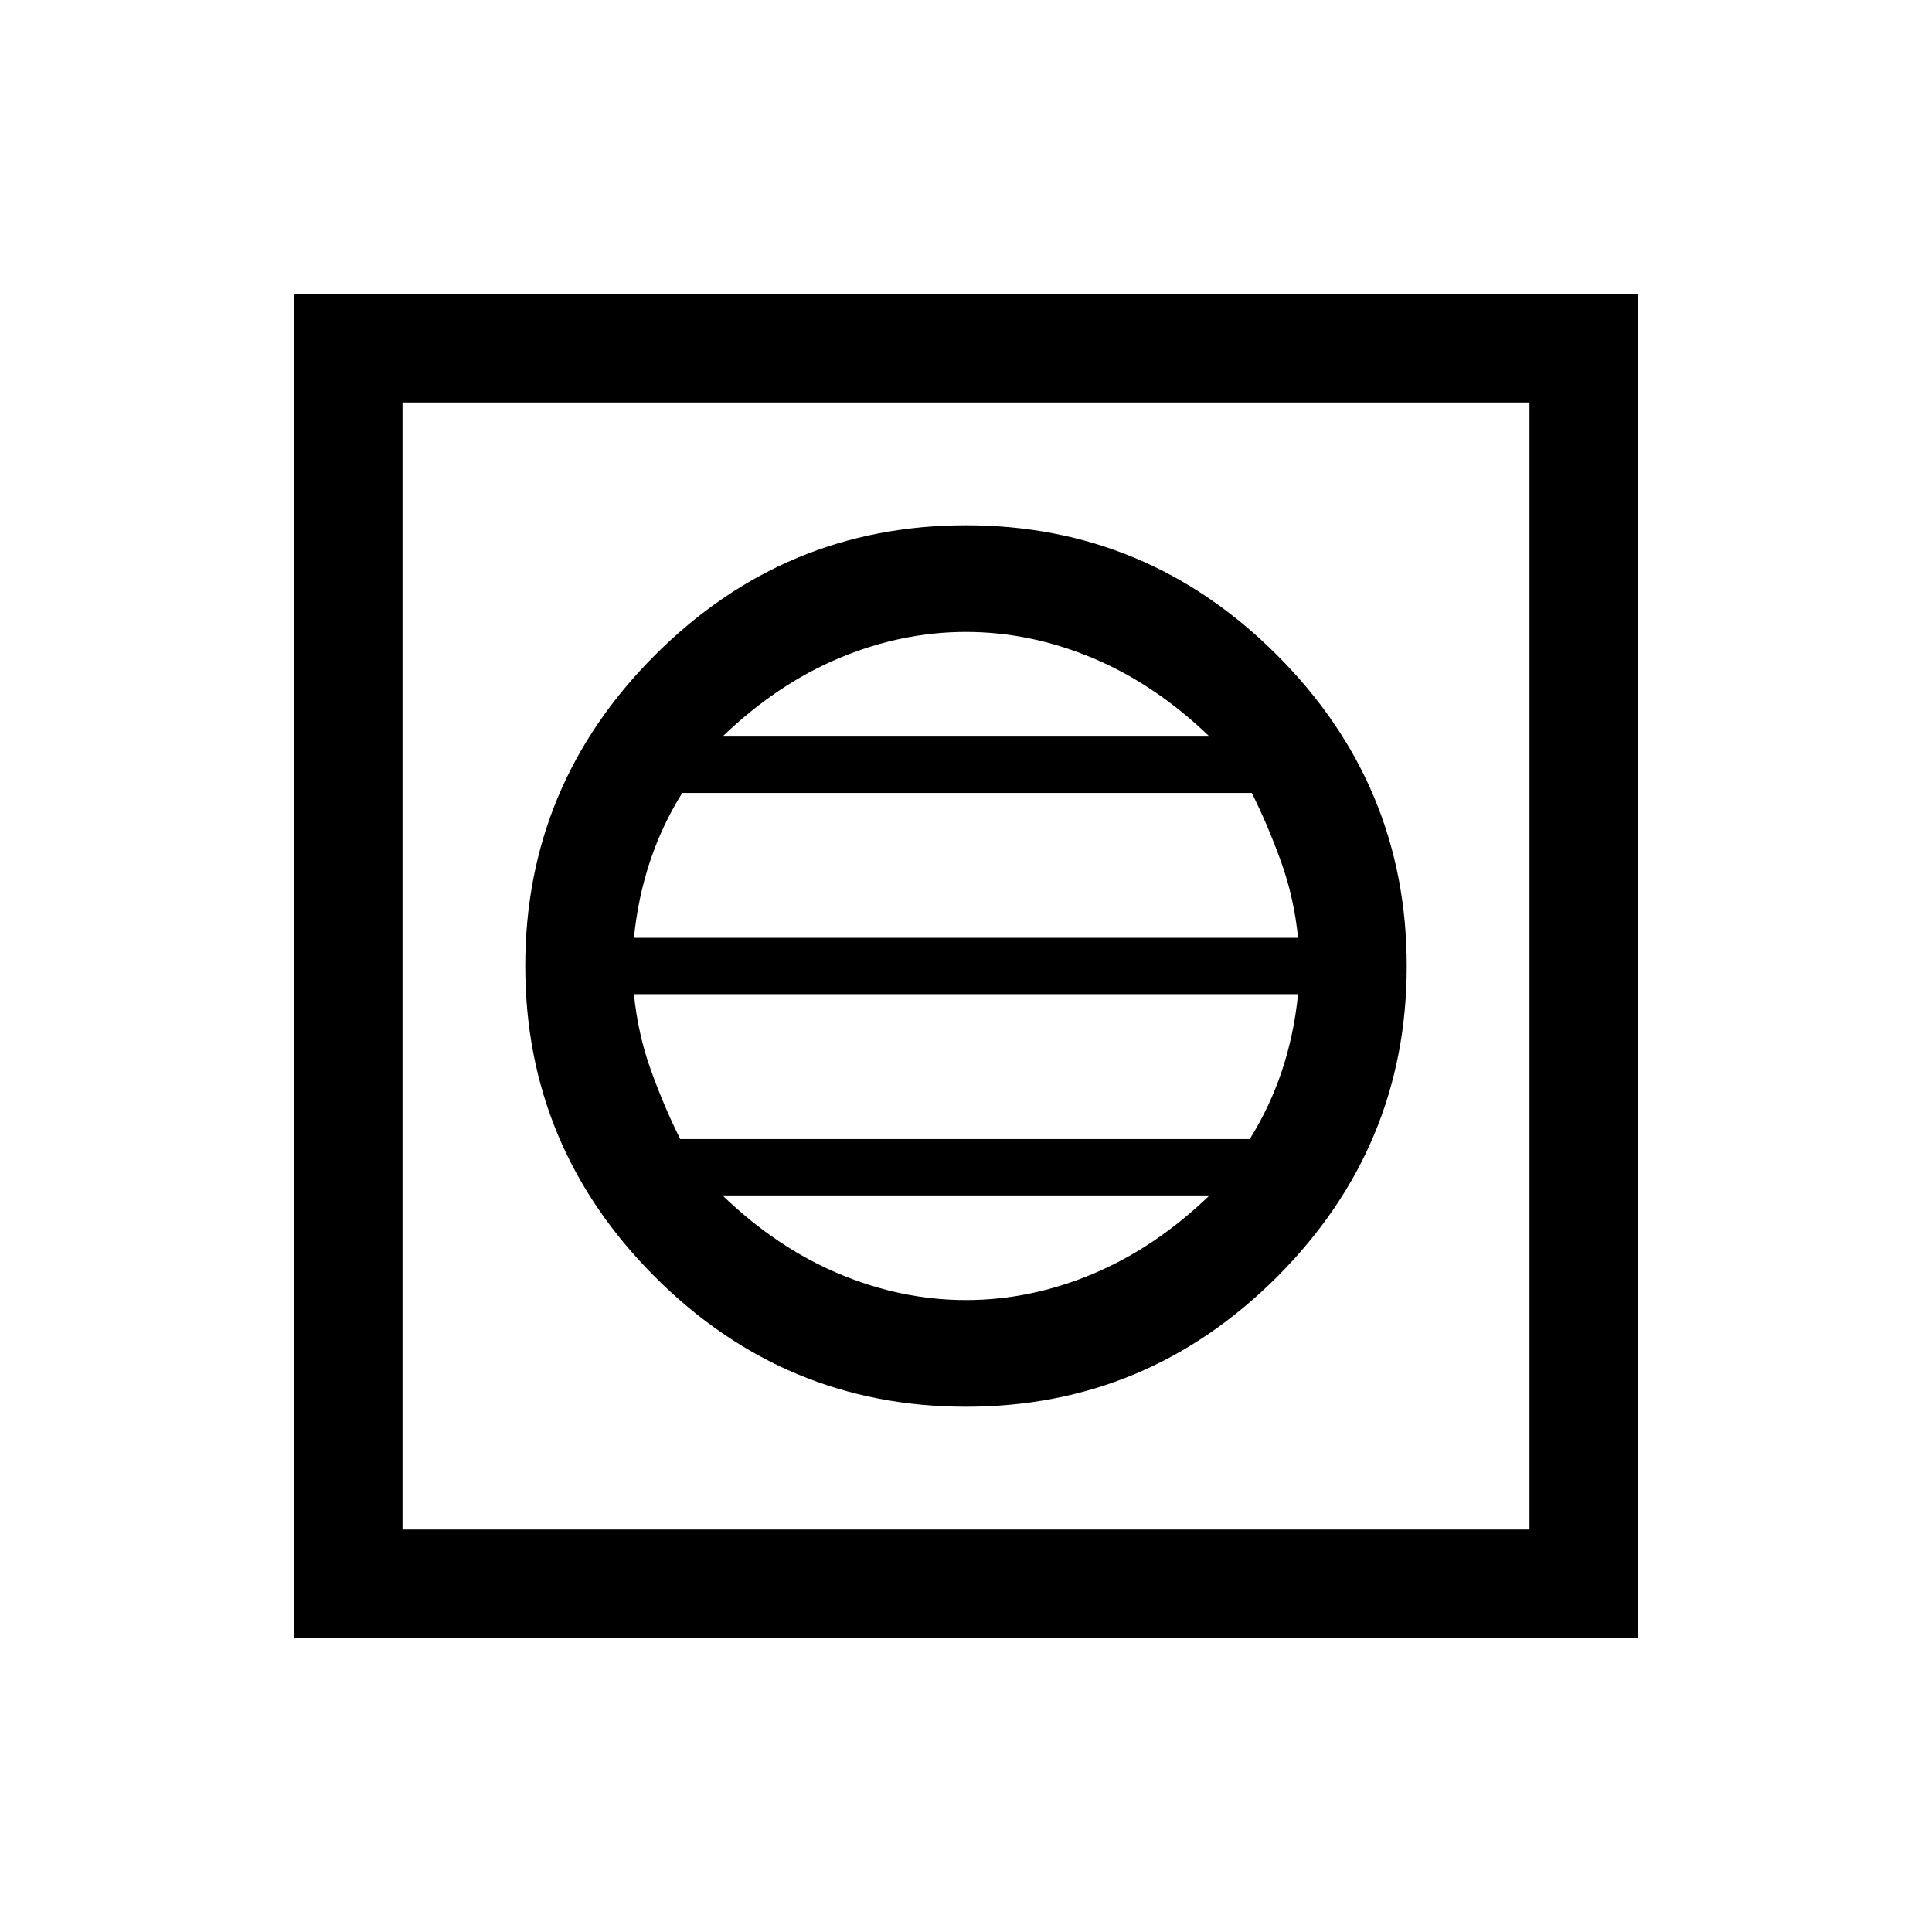 <svg xmlns="http://www.w3.org/2000/svg" height="24" width="24"><path d="M3.65 20.35V3.65H20.35V20.35ZM5 19H19V5H5ZM12 17.475Q14.25 17.475 15.863 15.863Q17.475 14.25 17.475 12Q17.475 9.75 15.863 8.137Q14.25 6.525 12 6.525Q9.75 6.525 8.137 8.137Q6.525 9.75 6.525 12Q6.525 14.25 8.137 15.863Q9.75 17.475 12 17.475ZM7.875 11.65Q7.925 11.15 8.075 10.7Q8.225 10.25 8.475 9.85H15.55Q15.75 10.25 15.912 10.7Q16.075 11.15 16.125 11.65ZM8.45 14.15Q8.25 13.75 8.088 13.3Q7.925 12.85 7.875 12.35H16.125Q16.075 12.85 15.925 13.3Q15.775 13.75 15.525 14.15ZM12 16.15Q11.2 16.15 10.425 15.825Q9.65 15.5 8.975 14.85H15.025Q14.35 15.5 13.575 15.825Q12.8 16.15 12 16.15ZM8.975 9.15Q9.65 8.5 10.425 8.175Q11.2 7.85 12 7.85Q12.8 7.85 13.575 8.175Q14.35 8.5 15.025 9.15ZM5 19V5V19Z"/></svg>